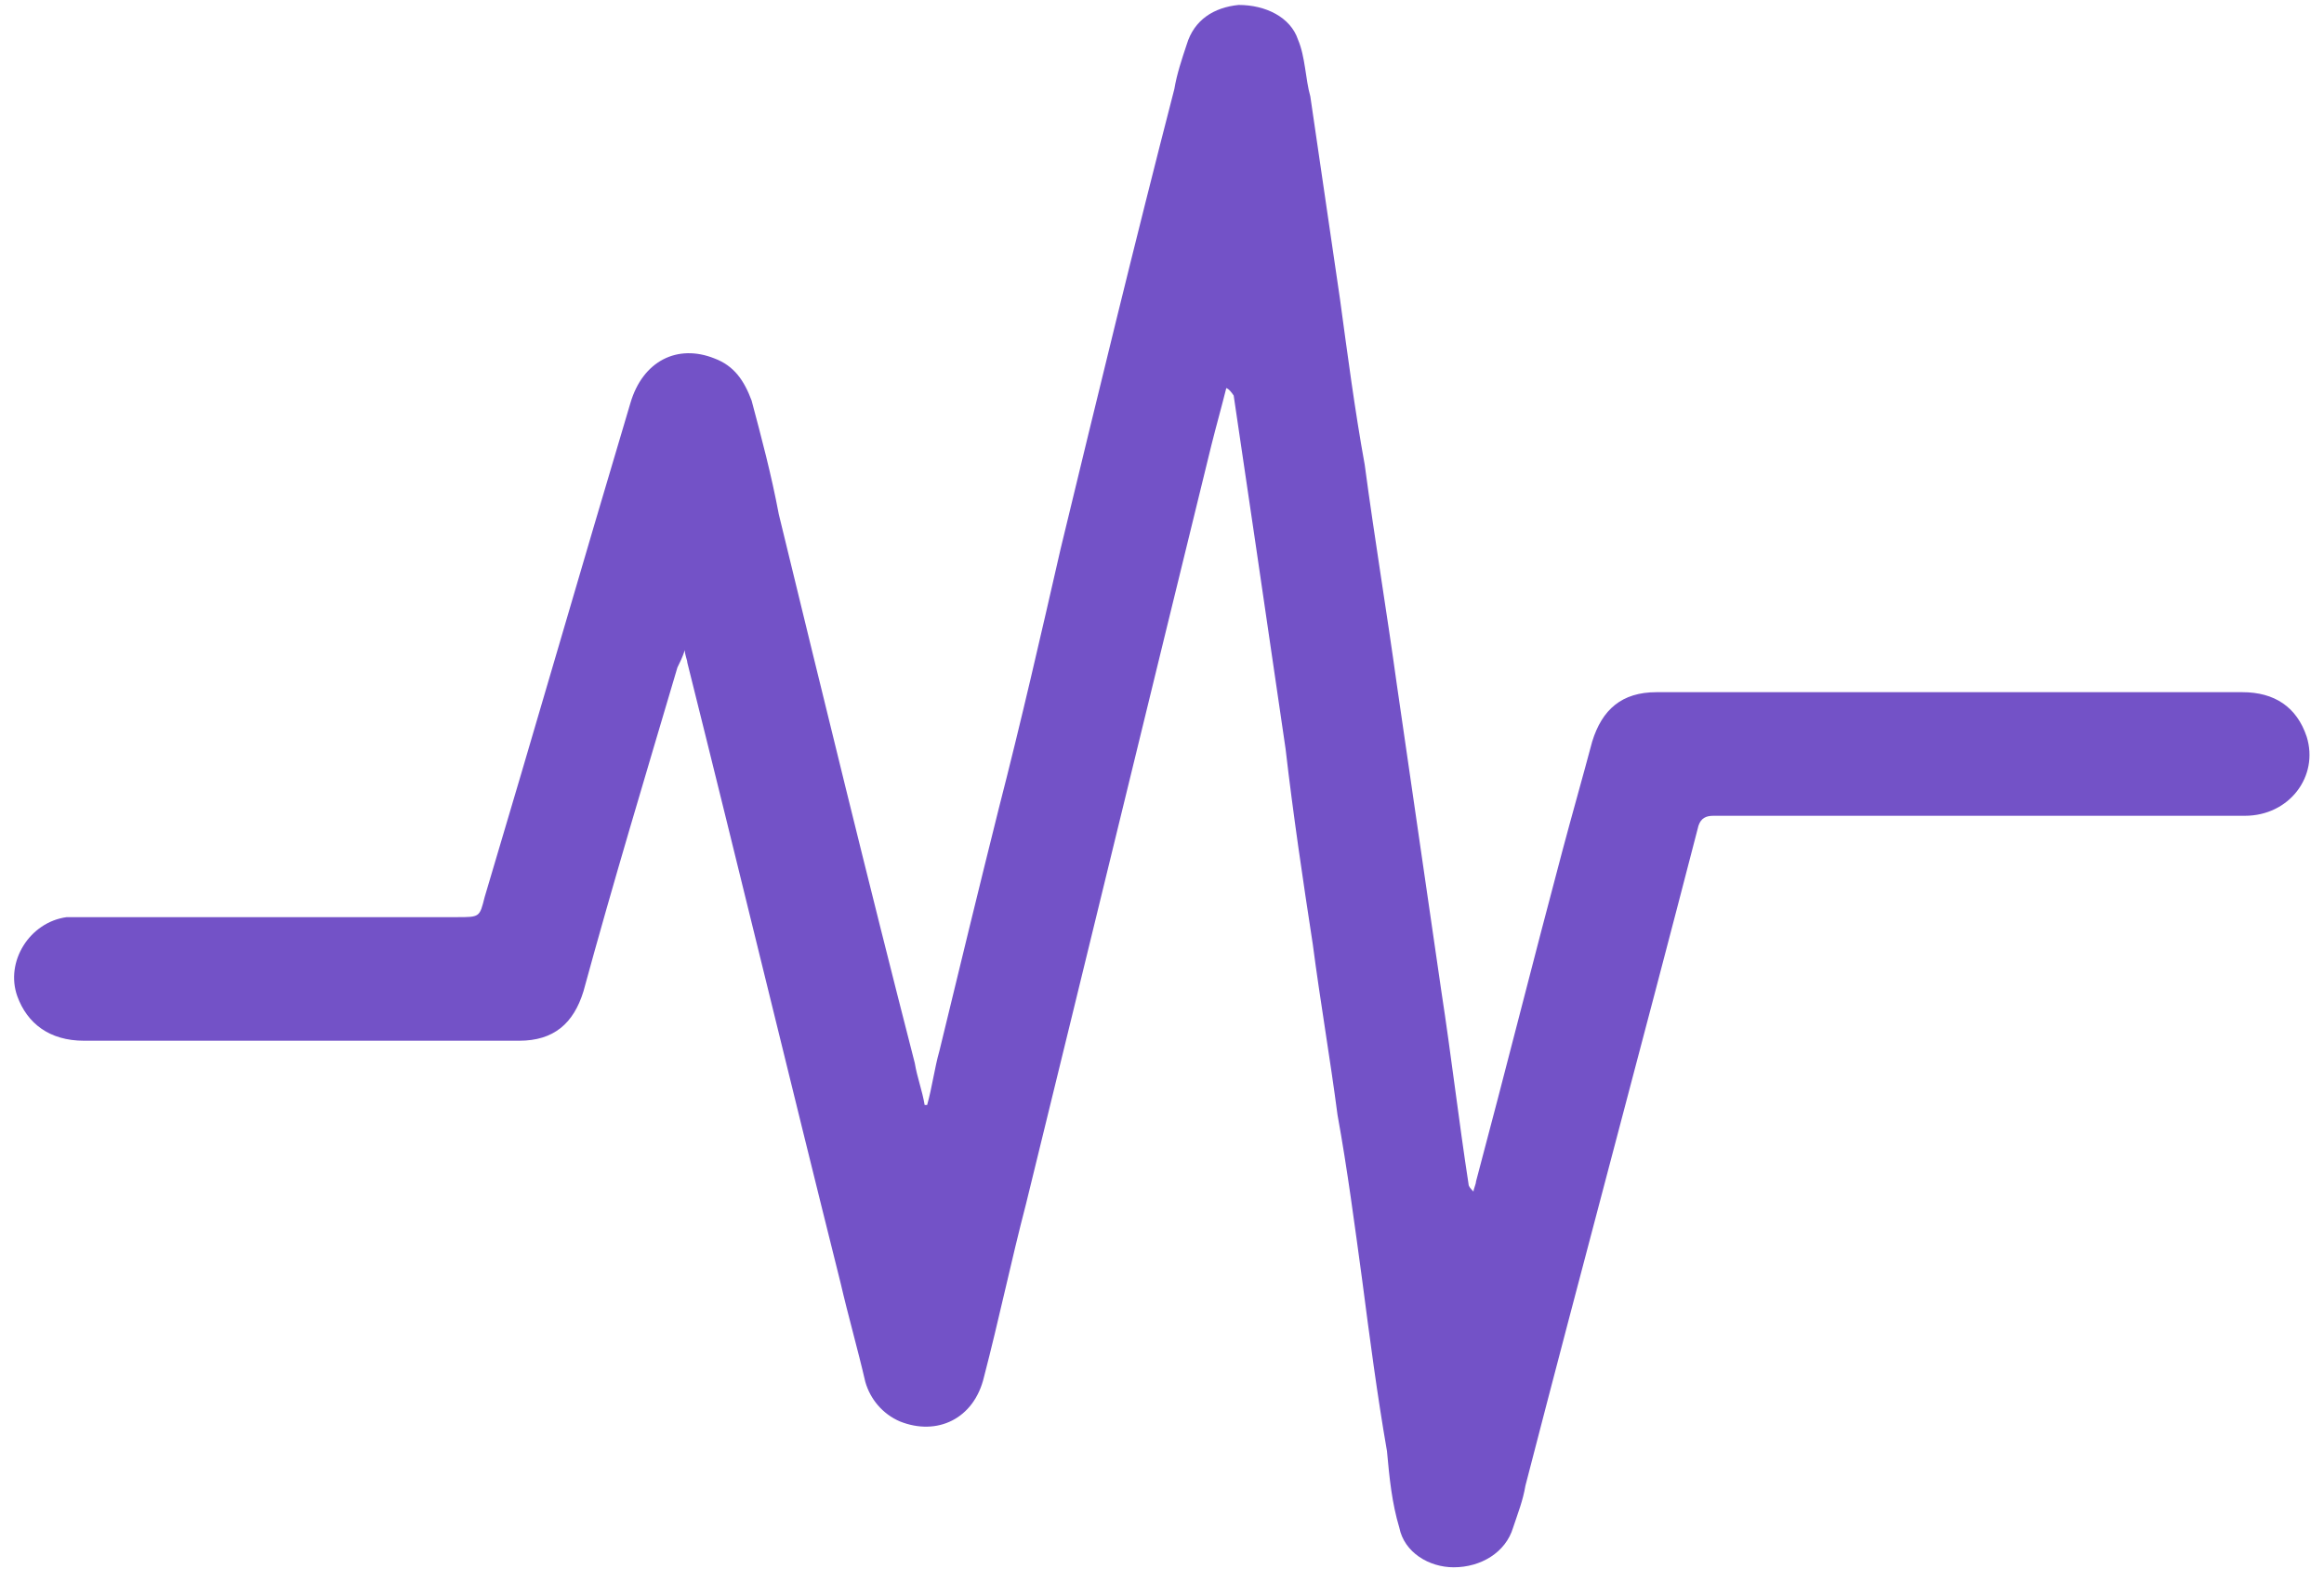 <svg version="1.2" xmlns="http://www.w3.org/2000/svg" viewBox="0 0 94 64" width="94" height="64">
	<title>pulse</title>
	<style>
		.s0 { fill: #7352c7 } 
	</style>
	<g>
		<path class="s0" d="m49.6 15.7c-0.2 0.8-0.4 1.5-0.6 2.3-2.5 10.2-5 20.5-7.5 30.7-0.6 2.3-1.1 4.7-1.7 7-0.4 1.7-1.9 2.4-3.4 1.8-0.7-0.3-1.2-0.9-1.4-1.6-0.3-1.3-0.7-2.7-1-4-2.1-8.4-4.1-16.7-6.2-25.1 0-0.1-0.1-0.3-0.1-0.5-0.1 0.3-0.2 0.5-0.3 0.7-1.3 4.4-2.6 8.7-3.8 13.1-0.4 1.3-1.2 2-2.6 2-5.9 0-11.7 0-17.6 0-1.4 0-2.3-0.7-2.7-1.8-0.5-1.4 0.5-3 2-3.2q0.6 0 1.2 0c4.9 0 9.7 0 14.6 0 0.9 0 0.9 0 1.1-0.8 2-6.7 3.9-13.3 5.9-20 0.5-1.7 1.9-2.4 3.4-1.8 0.8 0.3 1.2 0.9 1.5 1.7 0.4 1.5 0.8 3 1.1 4.6 1.8 7.4 3.6 14.8 5.5 22.2 0.1 0.6 0.3 1.1 0.4 1.7h0.1c0.2-0.7 0.3-1.5 0.5-2.2 0.8-3.3 1.6-6.6 2.4-9.8 0.9-3.5 1.7-7 2.5-10.5 1.5-6.2 3-12.4 4.6-18.6 0.1-0.6 0.3-1.2 0.5-1.8 0.3-1 1.1-1.5 2.1-1.6 1.1 0 2.1 0.5 2.4 1.4 0.3 0.7 0.3 1.6 0.5 2.3 0.4 2.7 0.8 5.5 1.2 8.2 0.3 2.2 0.6 4.5 1 6.7 0.4 3 0.9 6 1.3 8.9 0.6 4.1 1.2 8.3 1.8 12.4 0.4 2.6 0.7 5.2 1.1 7.8 0 0.1 0.1 0.2 0.2 0.3 0-0.1 0.1-0.3 0.1-0.4 1.2-4.5 2.3-8.9 3.5-13.4 0.4-1.5 0.8-2.9 1.2-4.4 0.4-1.3 1.2-2 2.6-2q11.9 0 23.7 0c1.3 0 2.2 0.6 2.6 1.8 0.5 1.6-0.7 3.2-2.5 3.2-2.5 0-5 0-7.4 0q-7 0-14.1 0c-0.3 0-0.5 0.1-0.6 0.4-2.3 8.9-4.7 17.8-7 26.7-0.1 0.6-0.3 1.1-0.5 1.7-0.3 1-1.3 1.6-2.4 1.6-1 0-2-0.6-2.2-1.6-0.3-1-0.4-2-0.5-3.1-0.4-2.3-0.7-4.6-1-6.9-0.3-2.2-0.6-4.5-1-6.7-0.3-2.3-0.7-4.6-1-6.9-0.4-2.6-0.8-5.3-1.1-7.9-0.4-2.7-0.8-5.5-1.2-8.2-0.3-2-0.6-4.1-0.9-6.1-0.2-0.3-0.3-0.3-0.3-0.3z"/>
	</g>
</svg>